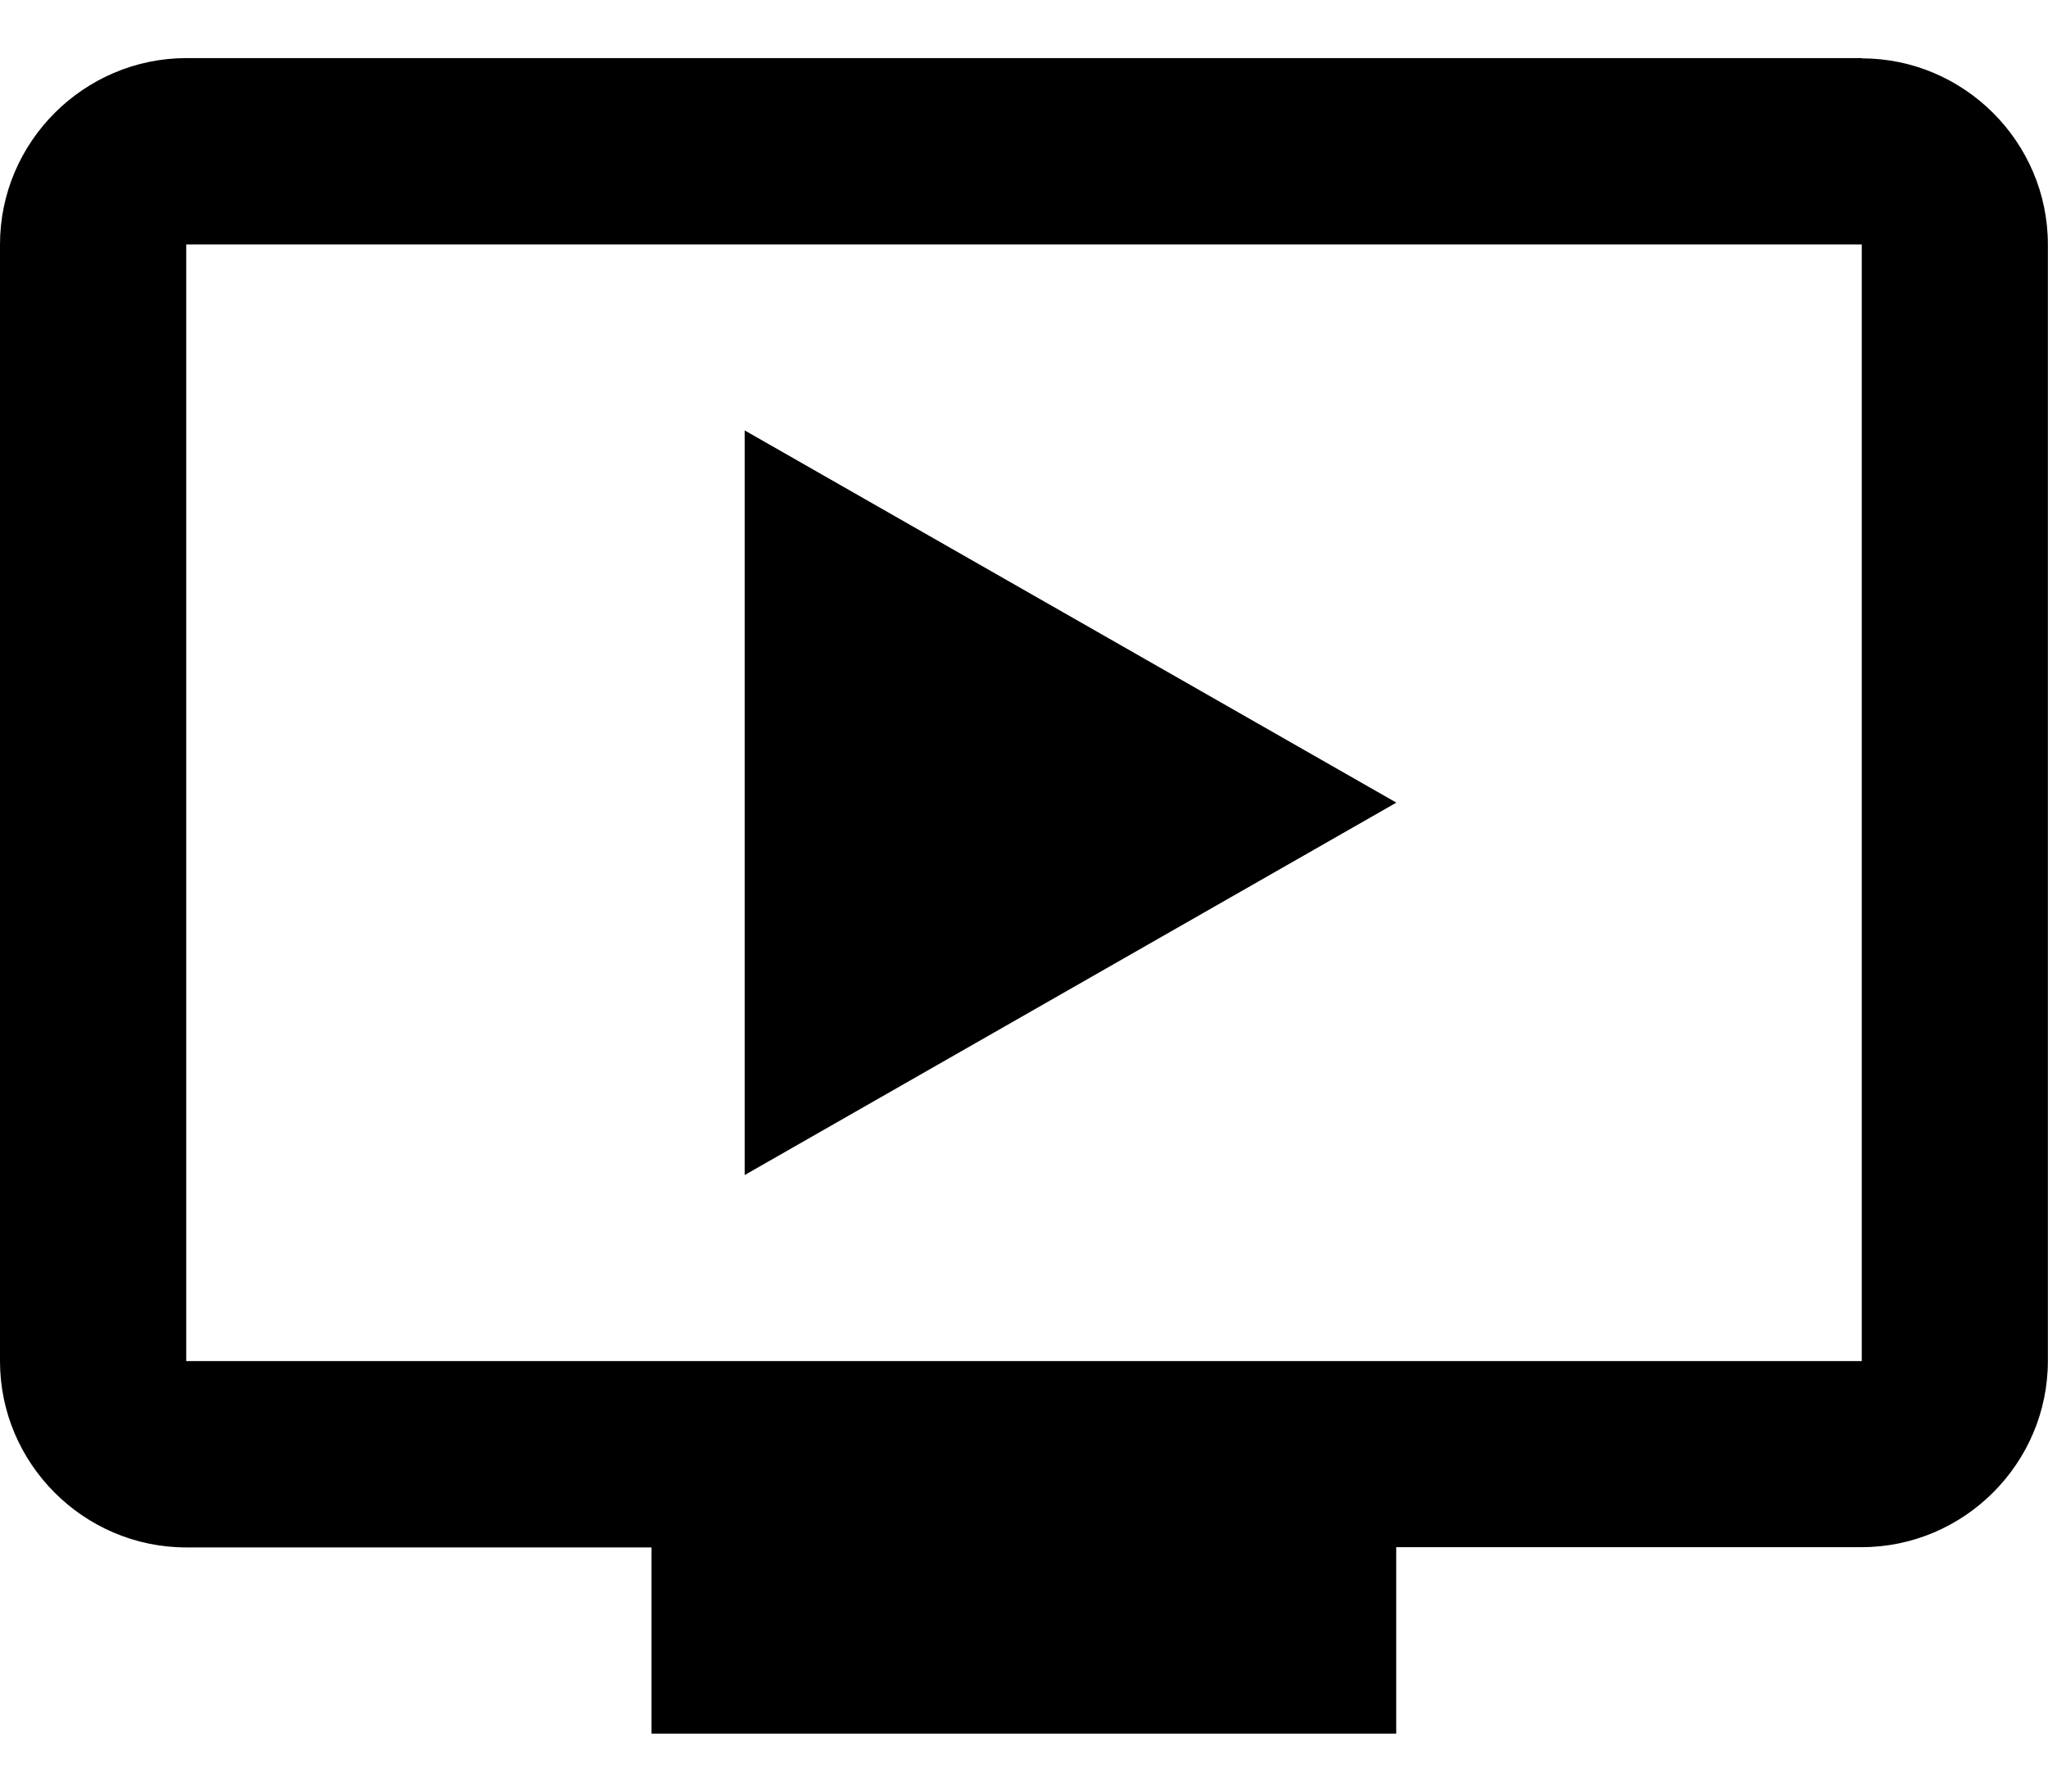 <svg width="16" height="14" viewBox="0 0 16 14" xmlns="http://www.w3.org/2000/svg"><path d="M5.818 3.364v5.818l5.091-2.91-5.09-2.908Zm8.728-2.91H1.455C.655.455 0 1.11 0 1.91v8.727c0 .8.655 1.455 1.455 1.455H5.09v1.455h5.818V12.09h3.636c.8 0 1.455-.655 1.455-1.455V1.91c0-.8-.655-1.454-1.454-1.454Zm0 10.182H1.455V1.91h13.09v8.727Z"/></svg>